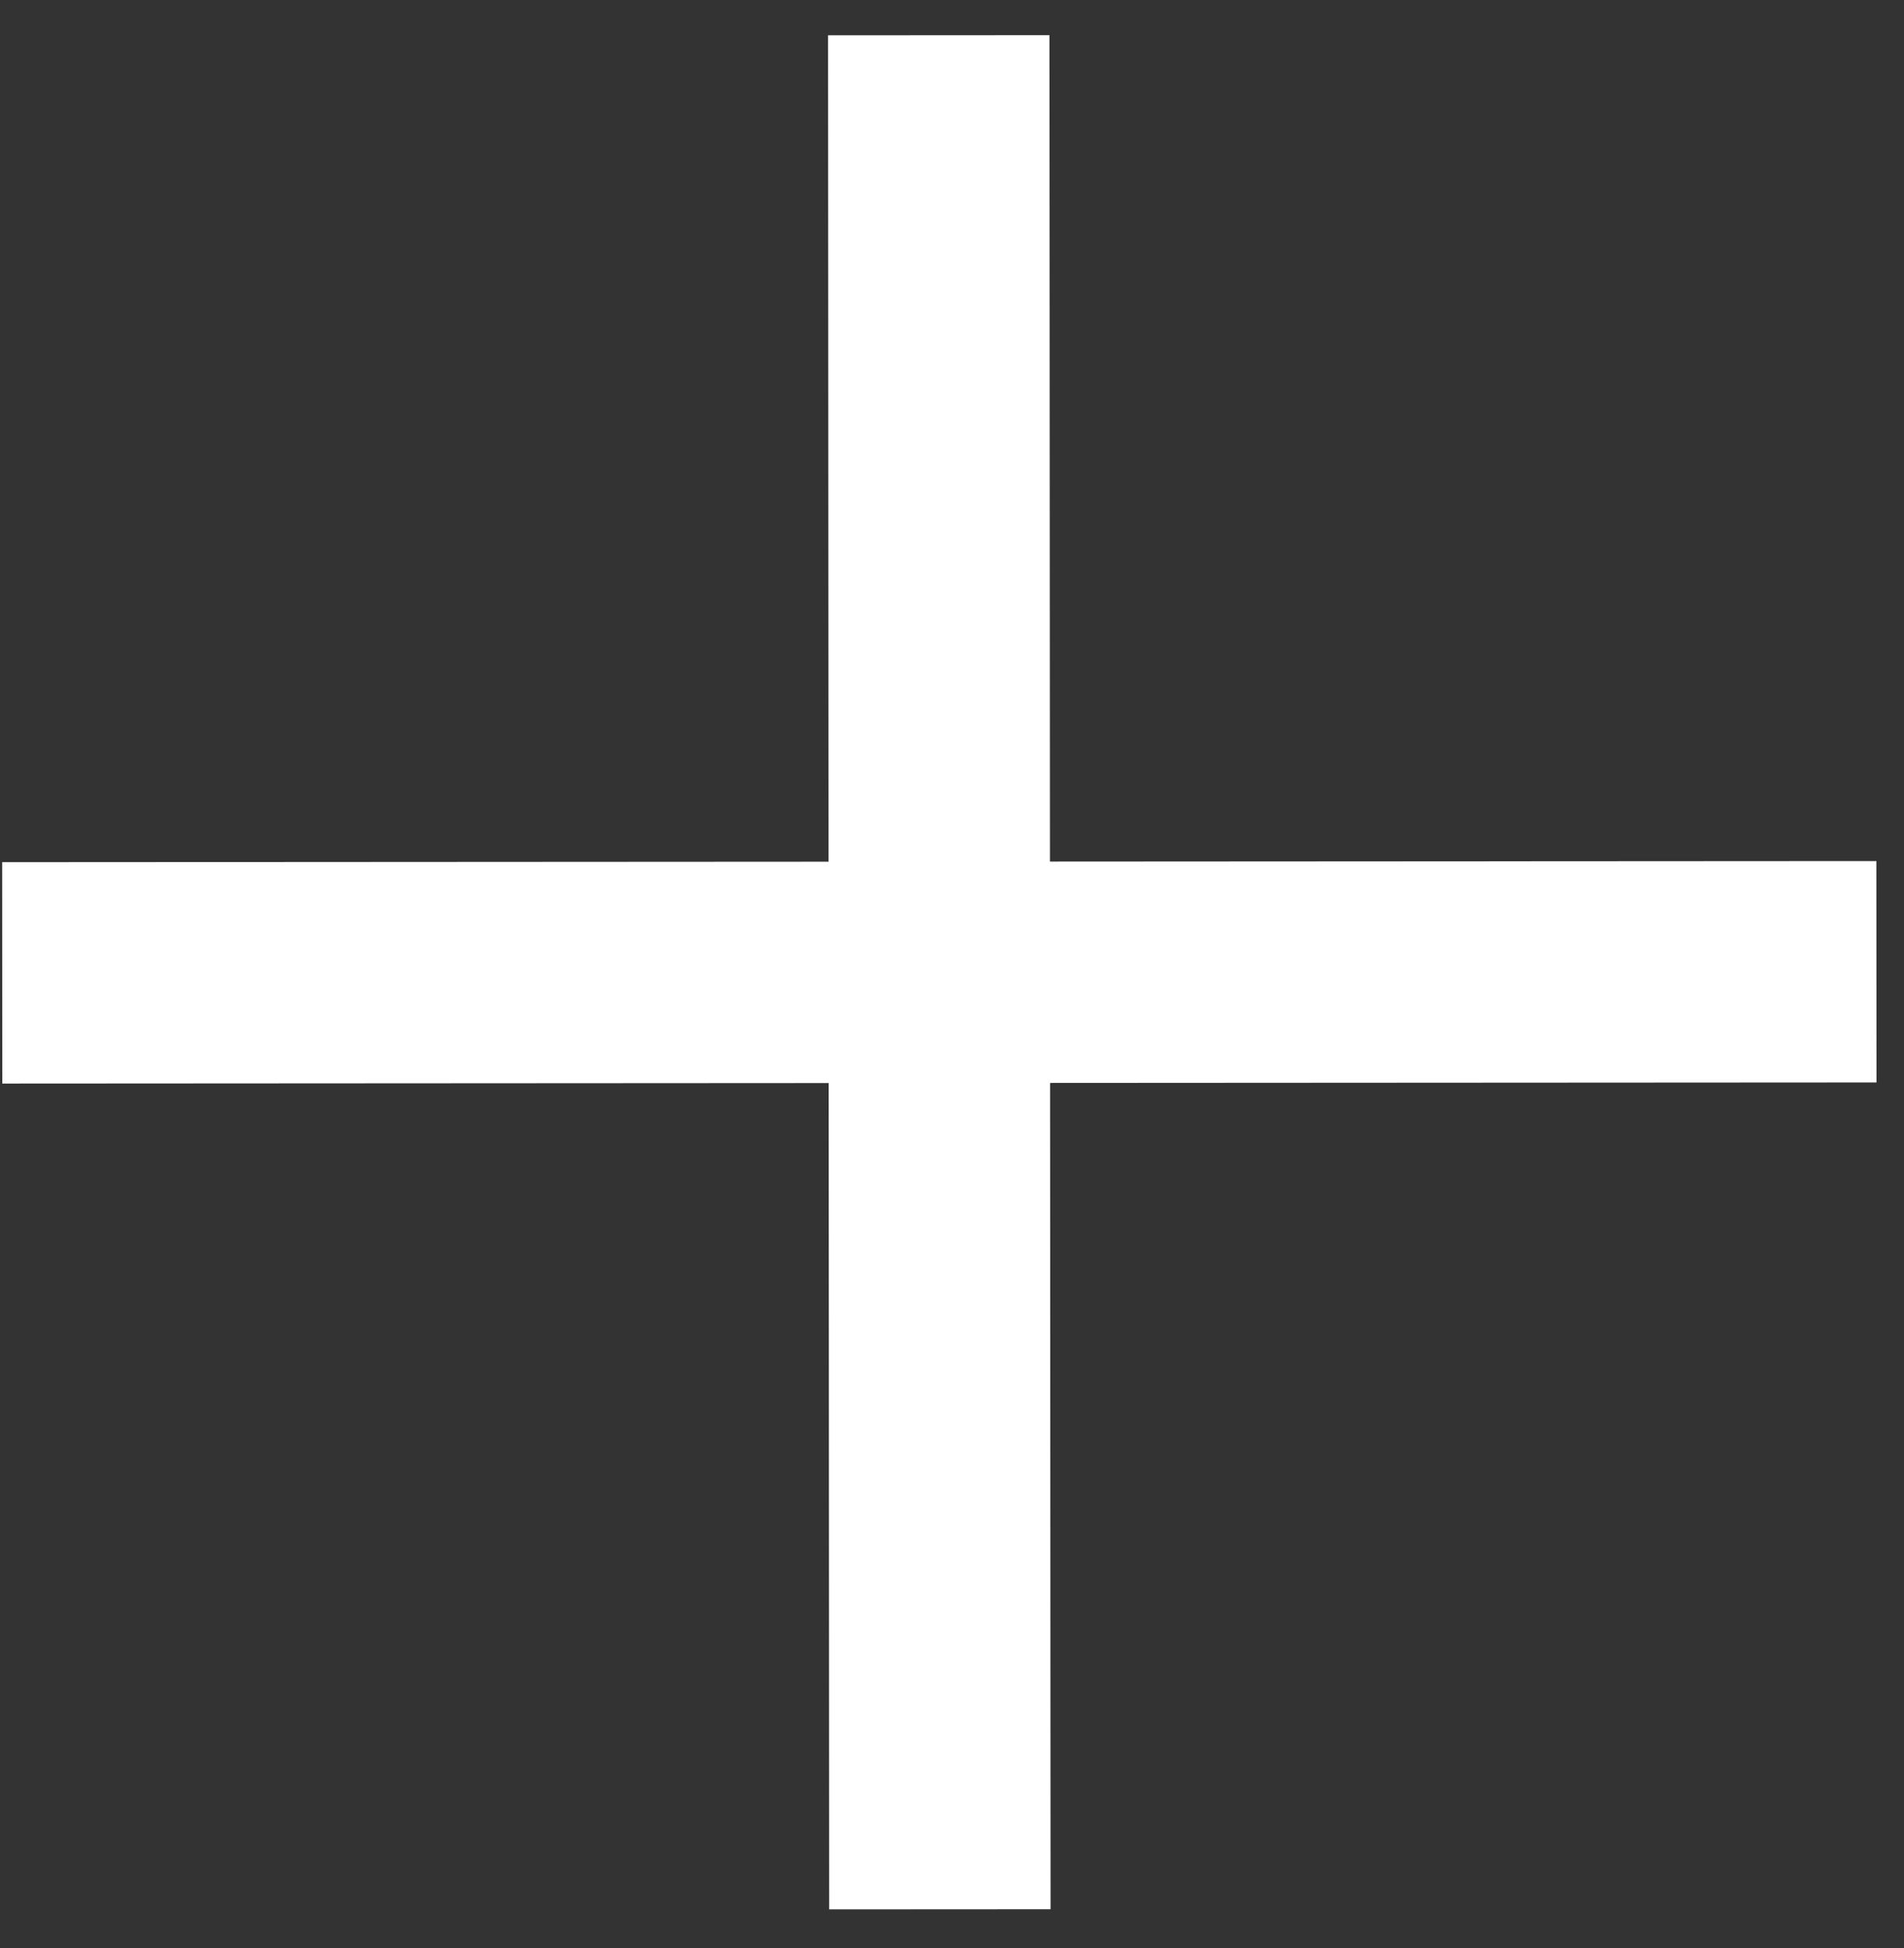 <svg width="43" height="44" viewBox="0 0 43 44" fill="none" xmlns="http://www.w3.org/2000/svg">
<rect x="0" y="0" width="43" height="44" fill="#333333" stroke="none"/>
<path d="M0.05 21.973L42.377 21.948" stroke="white" stroke-width="5"/>
<path d="M21.201 0.796L21.226 43.124" stroke="white" stroke-width="5"/>
</svg>
